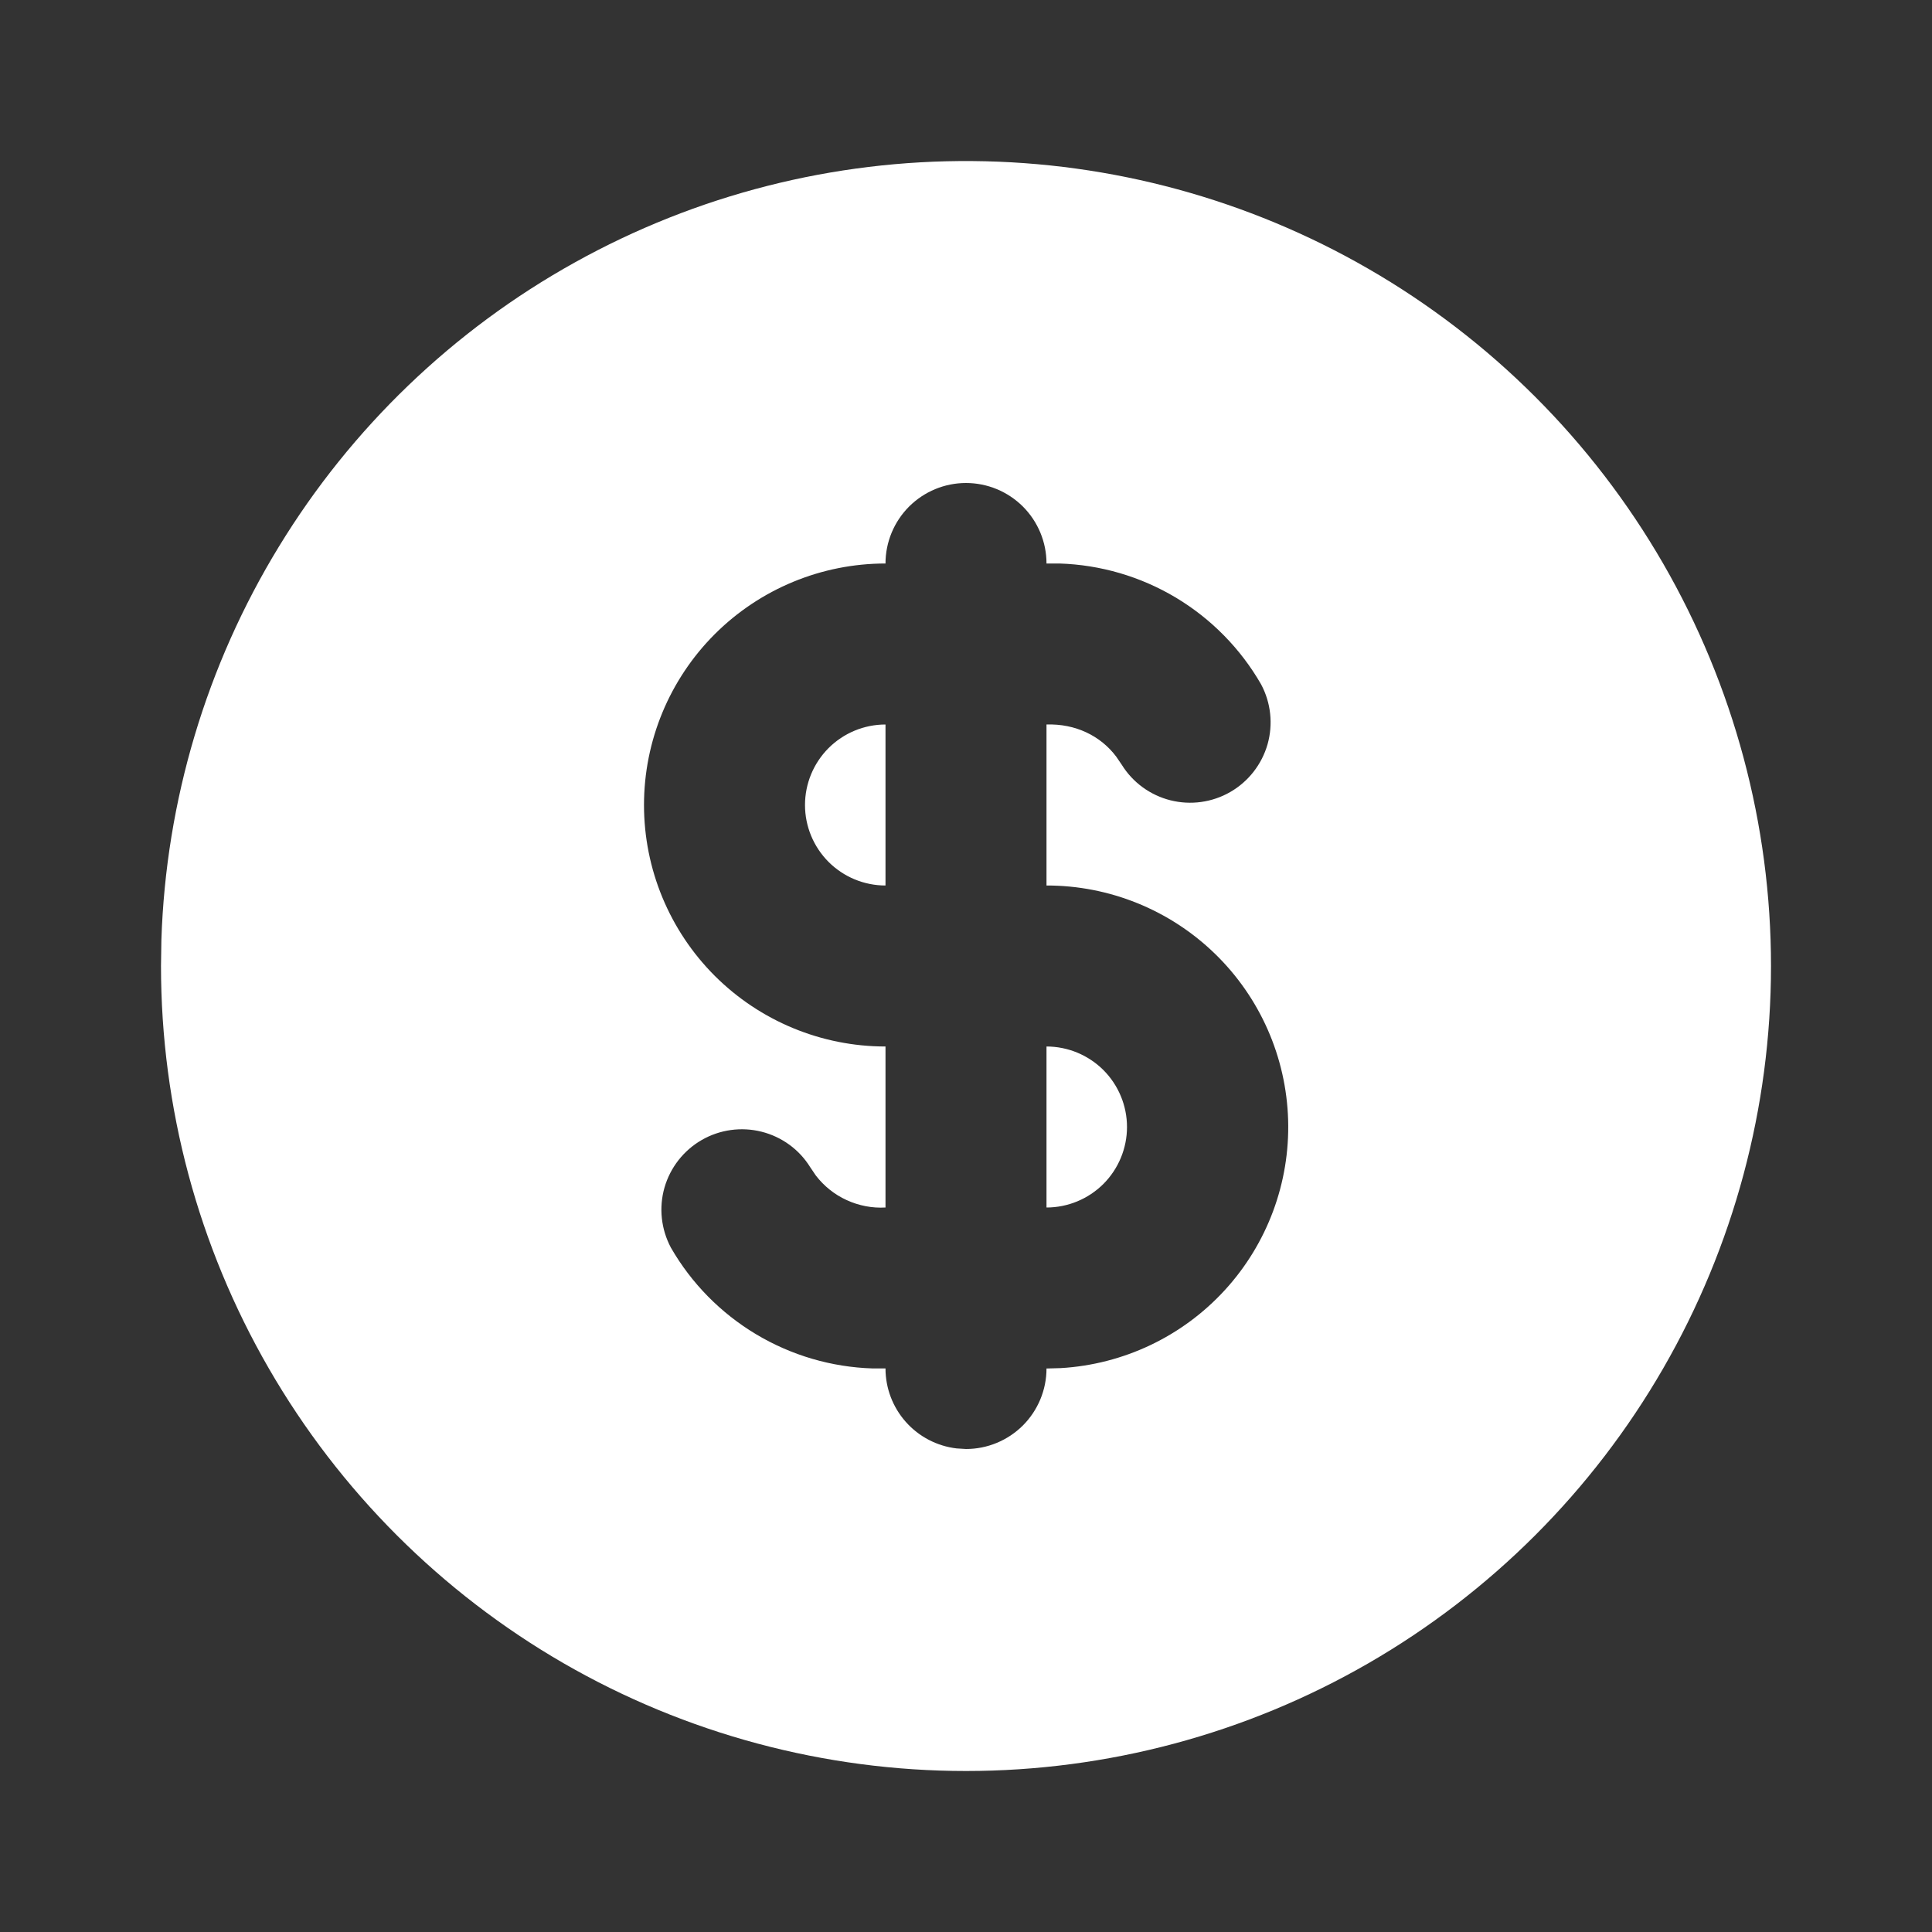 <svg width="30" height="30" viewBox="0 0 30 30" fill="none" xmlns="http://www.w3.org/2000/svg">
<rect x="0" y="0" width="30" height="30" fill="#333333" stroke="none"/>
<path d="M21.25 4.175C23.15 5.272 24.728 6.85 25.825 8.75C26.922 10.651 27.5 12.806 27.5 15C27.5 17.195 26.922 19.35 25.825 21.25C24.728 23.151 23.15 24.729 21.25 25.826C19.35 26.923 17.194 27.5 15 27.5C12.806 27.5 10.65 26.923 8.75 25.826C6.85 24.728 5.272 23.15 4.175 21.25C3.077 19.35 2.5 17.194 2.5 15L2.506 14.595C2.576 12.436 3.204 10.332 4.33 8.489C5.455 6.645 7.038 5.124 8.926 4.075C10.814 3.025 12.941 2.483 15.101 2.501C17.261 2.518 19.38 3.095 21.25 4.175ZM15 7.5C14.668 7.5 14.351 7.632 14.116 7.866C13.882 8.101 13.75 8.418 13.75 8.75C12.755 8.75 11.802 9.145 11.098 9.848C10.395 10.552 10 11.505 10 12.5C10 13.495 10.395 14.448 11.098 15.152C11.802 15.855 12.755 16.25 13.75 16.25V18.75C13.543 18.762 13.336 18.722 13.147 18.635C12.958 18.549 12.794 18.417 12.668 18.253L12.582 18.126C12.412 17.85 12.14 17.652 11.825 17.573C11.511 17.494 11.177 17.54 10.896 17.702C10.615 17.864 10.408 18.129 10.318 18.441C10.229 18.753 10.265 19.087 10.418 19.374C10.736 19.927 11.192 20.39 11.74 20.718C12.288 21.046 12.91 21.229 13.549 21.249H13.75C13.75 21.555 13.862 21.851 14.066 22.08C14.269 22.309 14.55 22.455 14.854 22.491L15 22.5C15.332 22.5 15.649 22.368 15.884 22.134C16.118 21.899 16.25 21.581 16.25 21.25L16.47 21.244C17.445 21.187 18.359 20.753 19.018 20.034C19.678 19.314 20.031 18.366 20.002 17.39C19.973 16.414 19.565 15.488 18.865 14.809C18.164 14.129 17.226 13.749 16.25 13.75V11.25C16.698 11.235 17.089 11.425 17.332 11.748L17.418 11.874C17.588 12.149 17.86 12.348 18.175 12.427C18.489 12.506 18.823 12.46 19.104 12.298C19.385 12.136 19.592 11.871 19.682 11.559C19.771 11.247 19.735 10.912 19.582 10.626C19.264 10.073 18.809 9.61 18.261 9.281C17.713 8.953 17.09 8.77 16.451 8.75H16.25C16.25 8.418 16.118 8.101 15.884 7.866C15.649 7.632 15.332 7.5 15 7.5ZM16.25 16.25C16.581 16.25 16.899 16.382 17.134 16.616C17.368 16.851 17.5 17.169 17.5 17.5C17.5 17.831 17.368 18.149 17.134 18.384C16.899 18.618 16.581 18.75 16.25 18.75V16.25ZM13.75 11.25V13.75C13.418 13.75 13.101 13.618 12.866 13.384C12.632 13.149 12.5 12.832 12.5 12.5C12.5 12.168 12.632 11.851 12.866 11.616C13.101 11.382 13.418 11.25 13.75 11.25Z" fill="white"/>
</svg>
